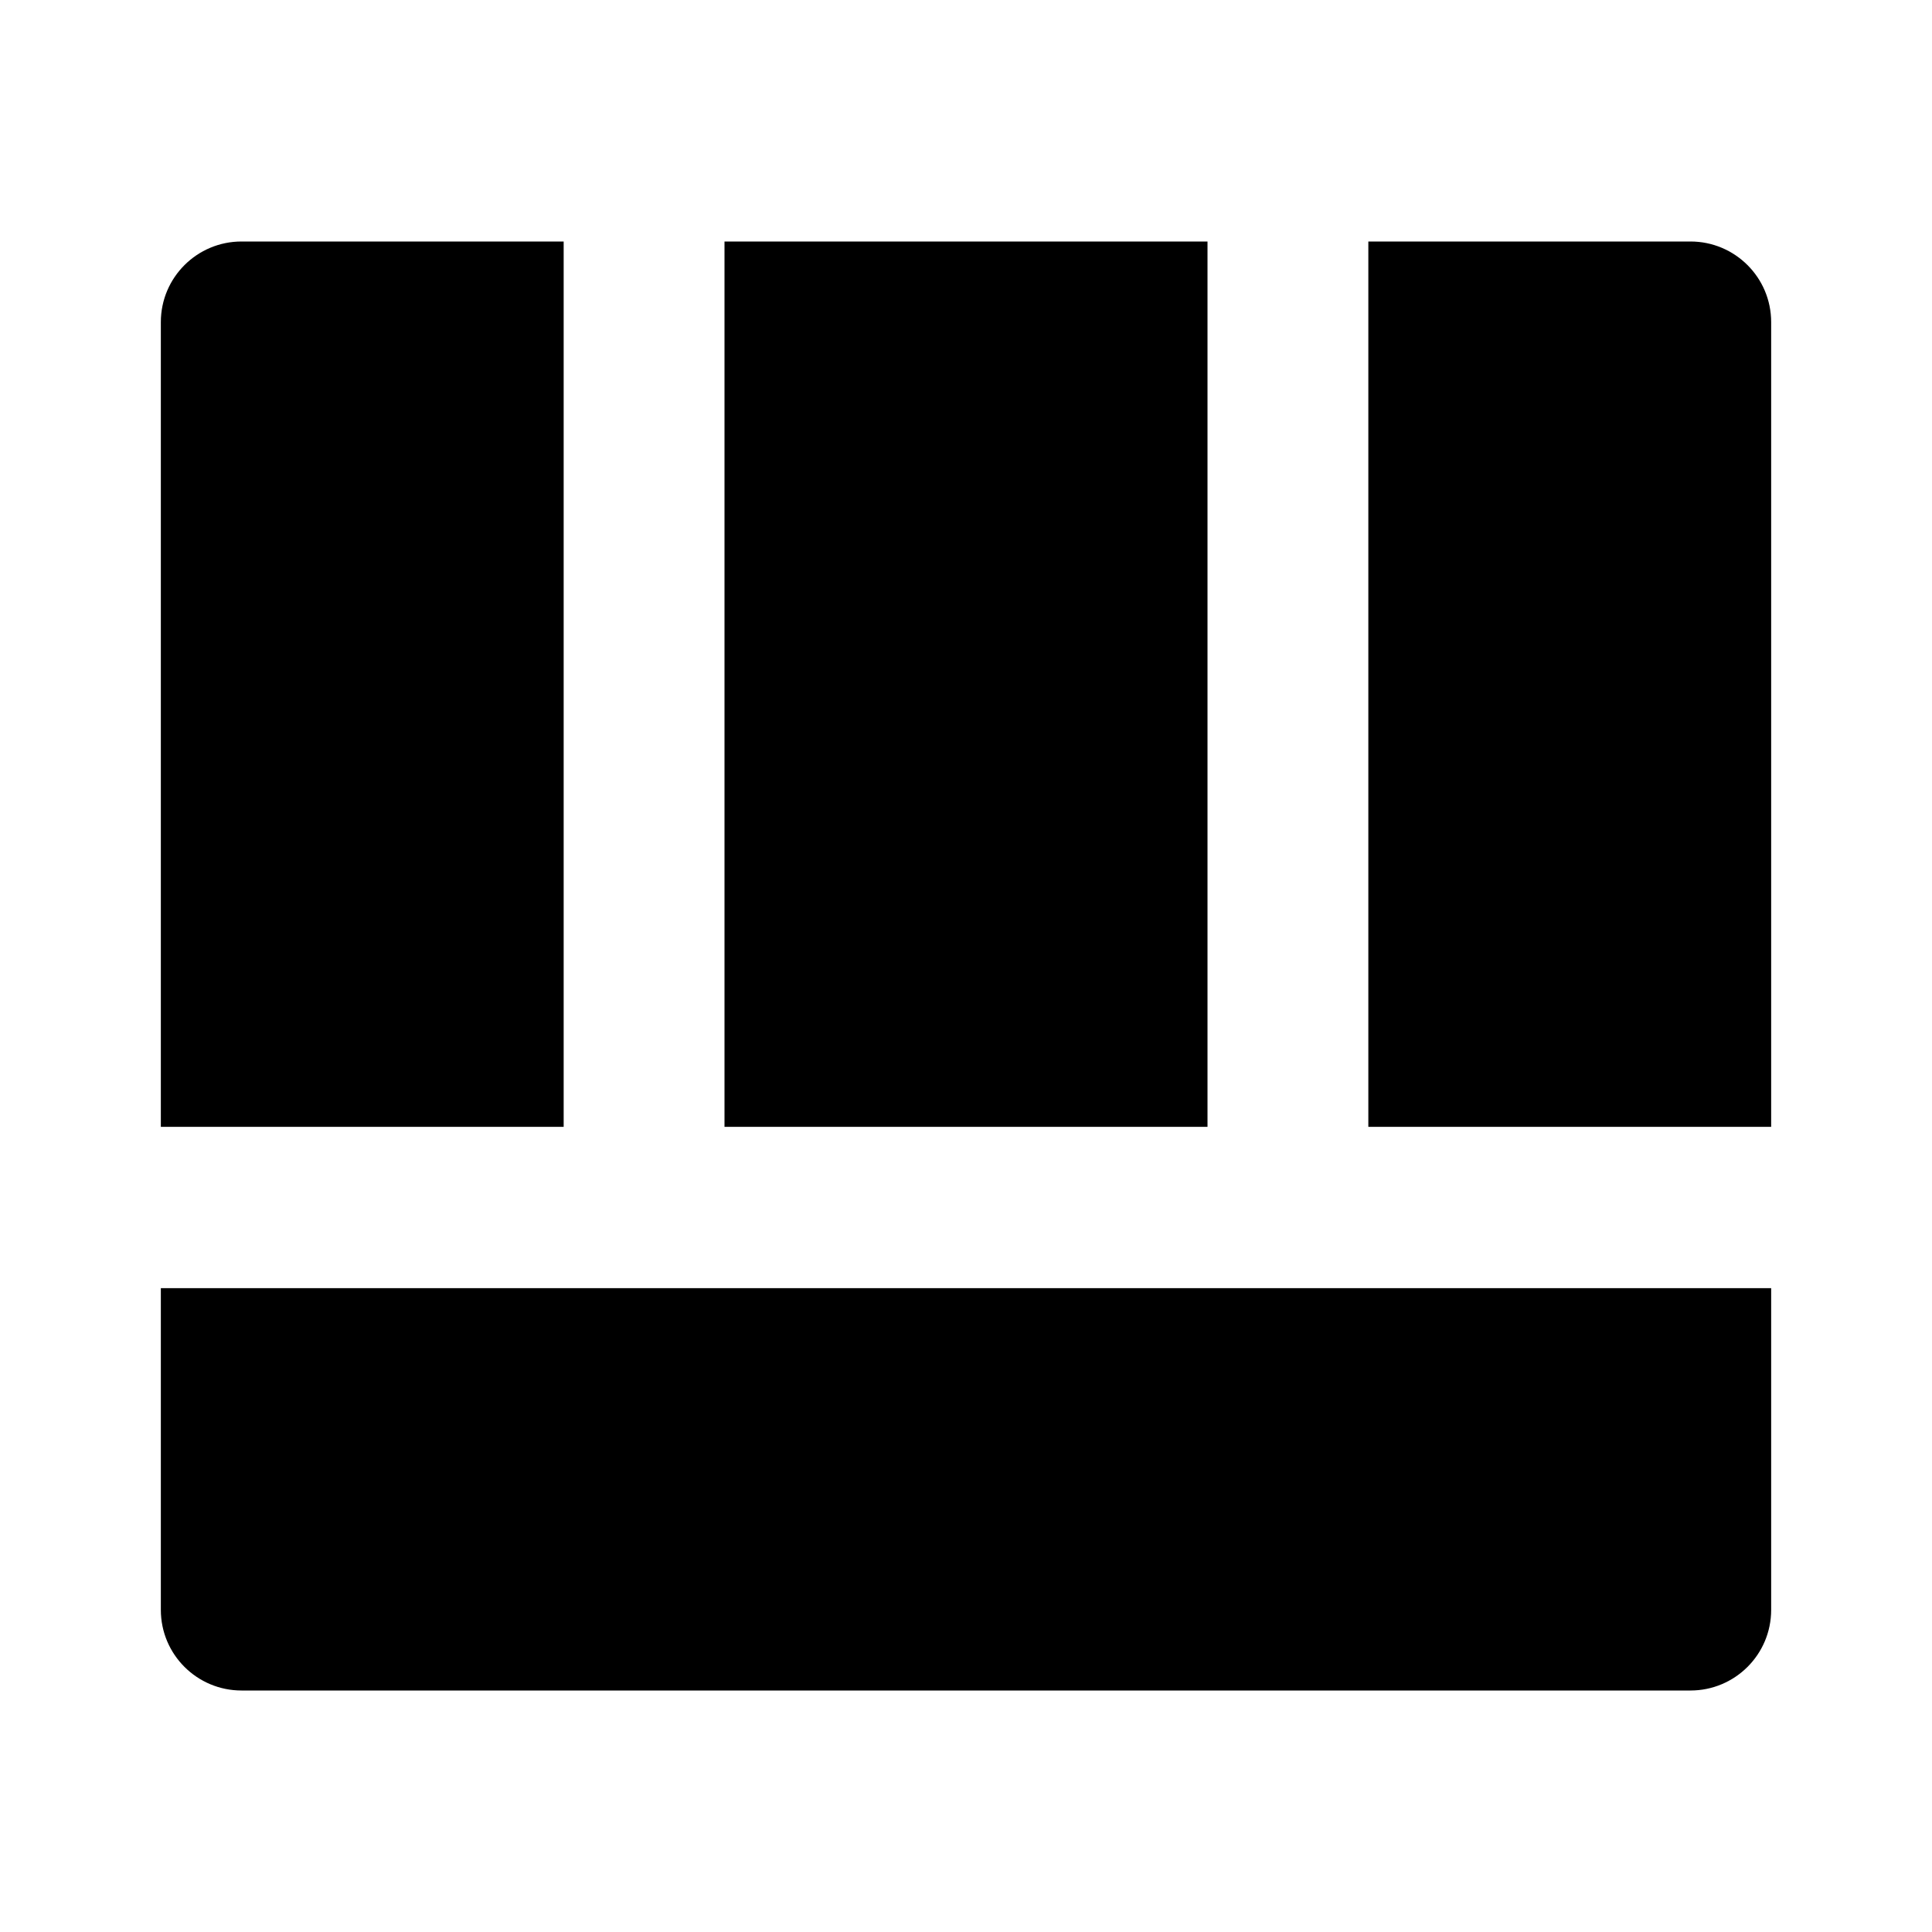 <?xml version="1.0" encoding="UTF-8"?>
<svg xmlns="http://www.w3.org/2000/svg" xmlns:xlink="http://www.w3.org/1999/xlink" width="16" height="16" viewBox="0 0 16 16" version="1.1">
<g id="surface1">
<path style=" stroke:none;fill-rule:nonzero;fill:rgb(0%,0%,0%);fill-opacity:1;" d="M 4.668 9.332 L 4.668 2 L 2 2 C 1.633 2 1.332 2.297 1.332 2.668 L 1.332 9.332 Z M 10 9.332 L 10 2 L 6 2 L 6 9.332 Z M 14.668 9.332 L 14.668 2.668 C 14.668 2.297 14.367 2 14 2 L 11.332 2 L 11.332 9.332 Z M 14 14 C 14.367 14 14.668 13.703 14.668 13.332 L 14.668 10.668 L 1.332 10.668 L 1.332 13.332 C 1.332 13.703 1.633 14 2 14 Z M 14 14 "/>
</g>
</svg>
